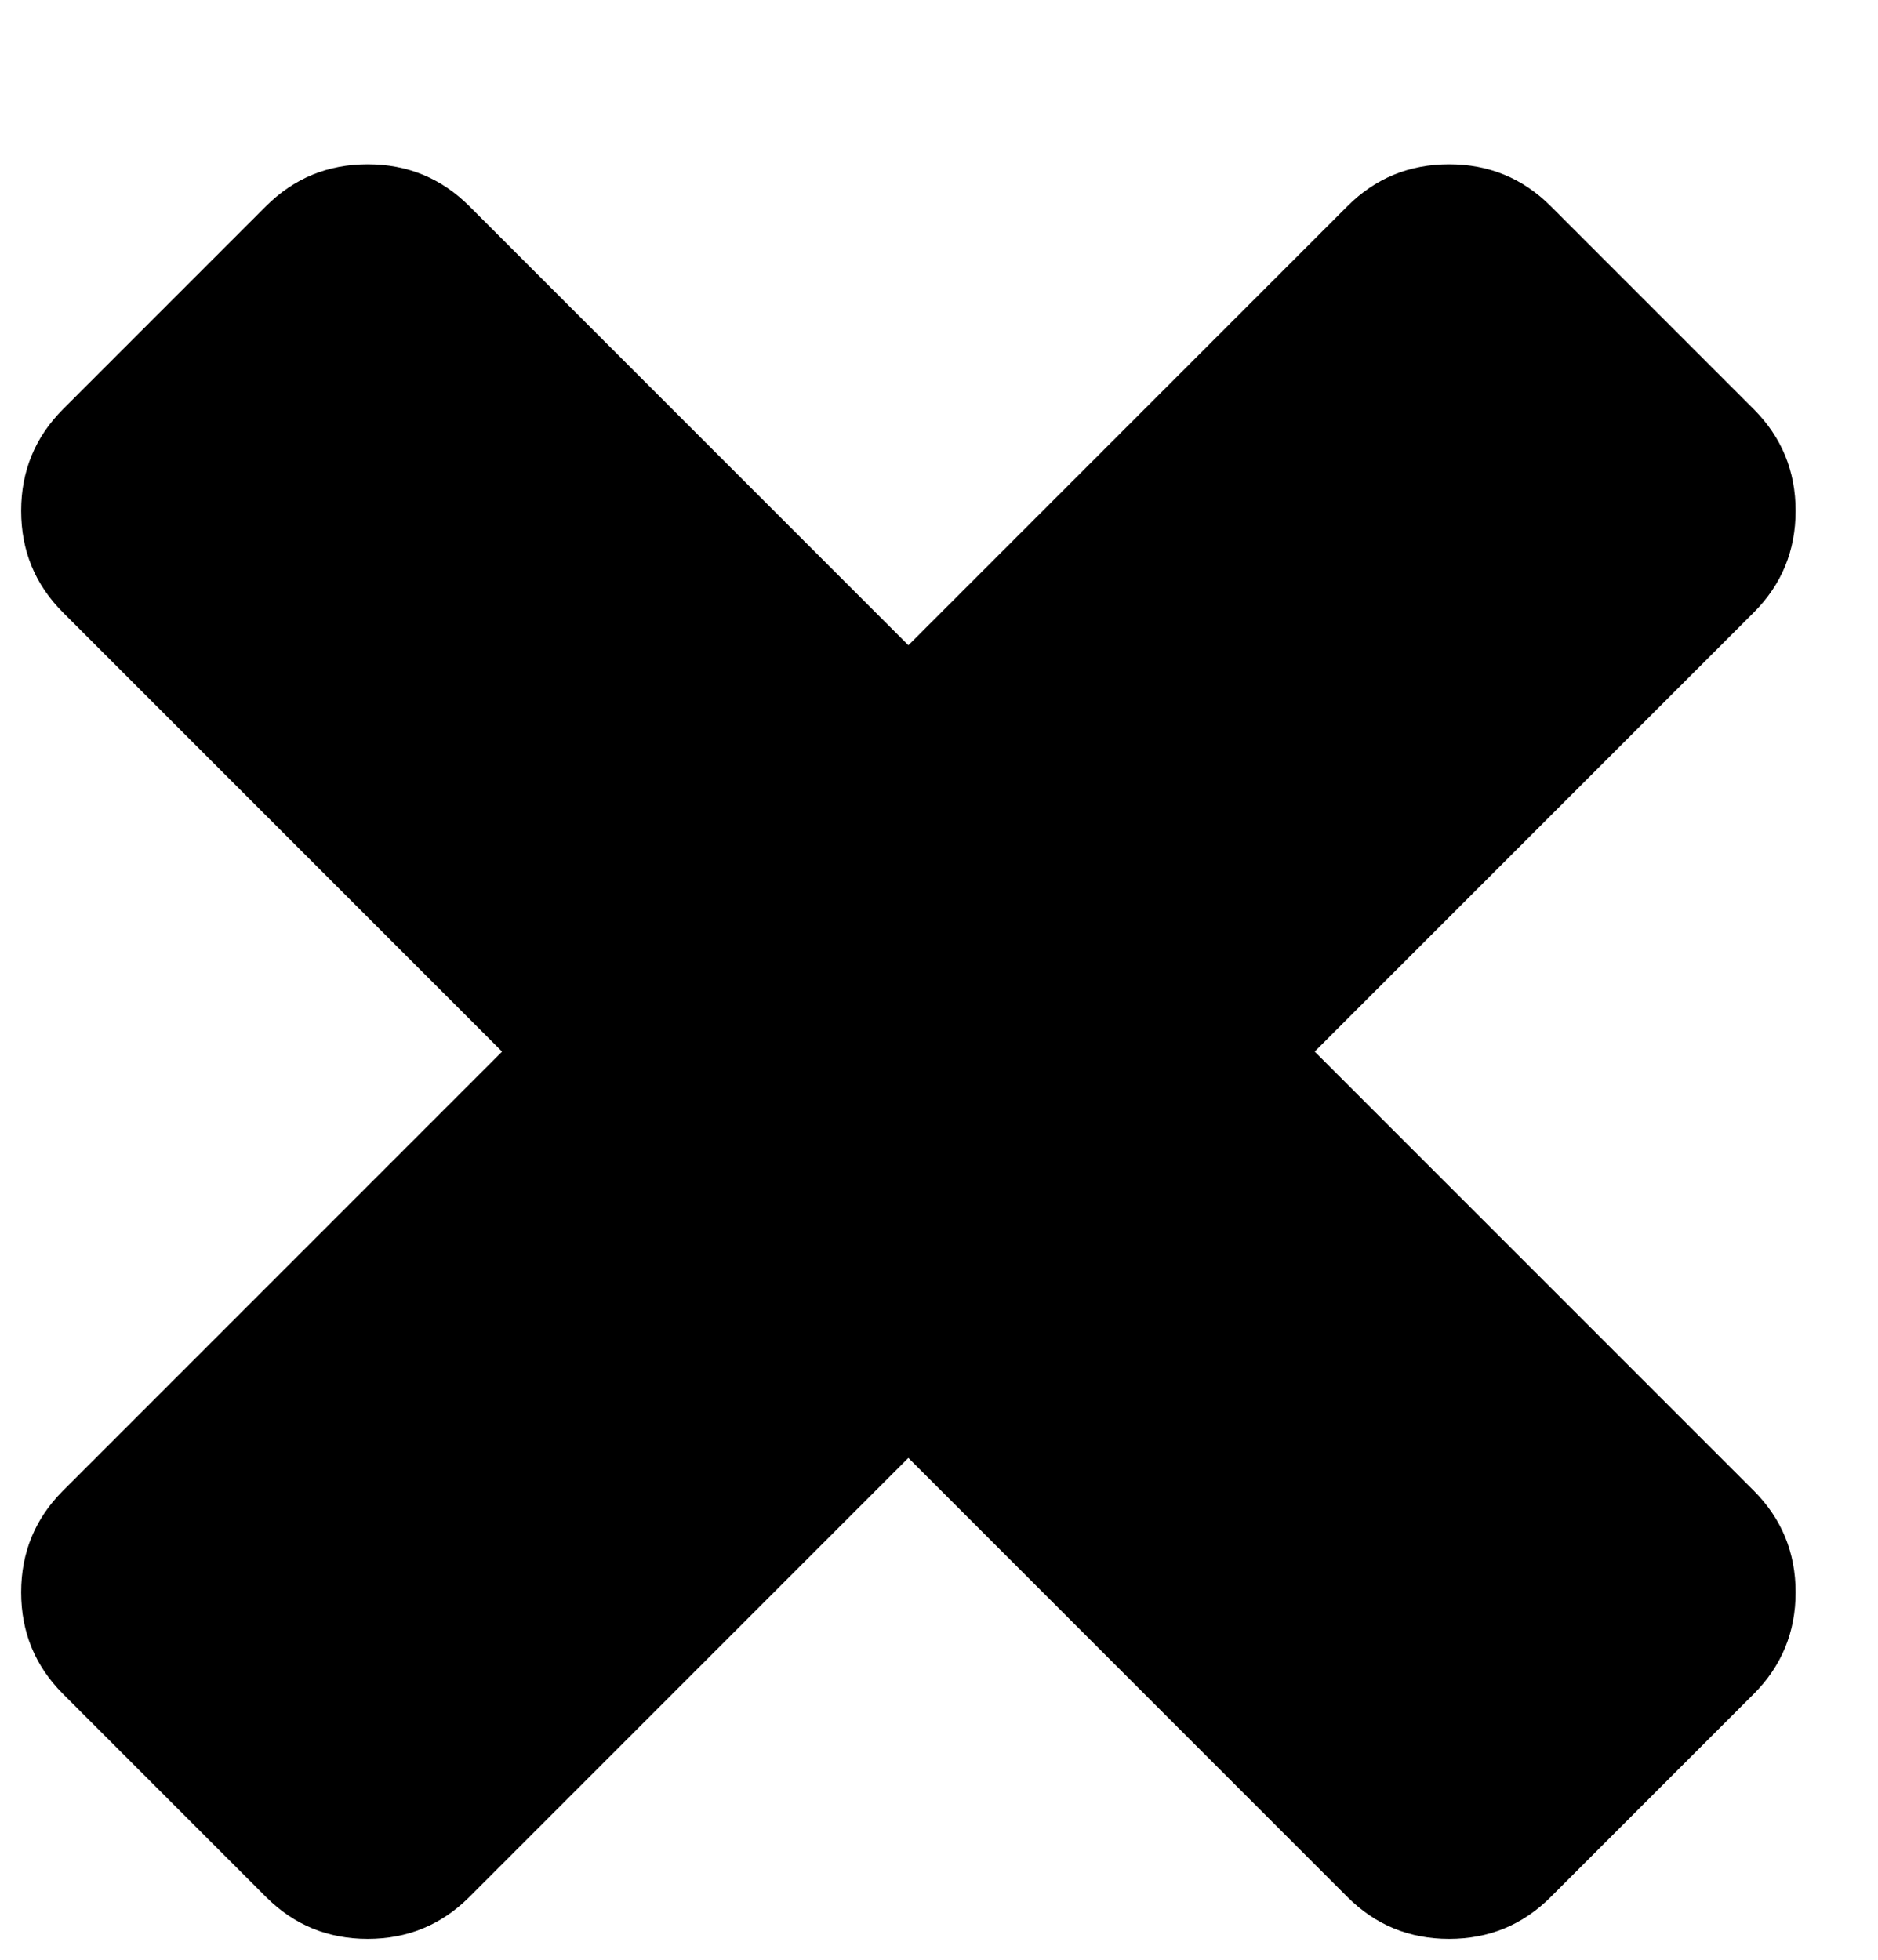 <svg width="23" height="24" viewBox="0 0 23 24" fill="none" xmlns="http://www.w3.org/2000/svg">
<path d="M21.991 19.5C21.991 19.988 21.82 20.402 21.479 20.744L18.991 23.232C18.649 23.573 18.235 23.744 17.747 23.744C17.259 23.744 16.845 23.573 16.503 23.232L11.125 17.854L5.747 23.232C5.405 23.573 4.991 23.744 4.503 23.744C4.015 23.744 3.601 23.573 3.259 23.232L0.771 20.744C0.43 20.402 0.259 19.988 0.259 19.5C0.259 19.012 0.43 18.598 0.771 18.256L6.149 12.878L0.771 7.5C0.43 7.159 0.259 6.744 0.259 6.256C0.259 5.768 0.43 5.354 0.771 5.012L3.259 2.524C3.601 2.183 4.015 2.012 4.503 2.012C4.991 2.012 5.405 2.183 5.747 2.524L11.125 7.902L16.503 2.524C16.845 2.183 17.259 2.012 17.747 2.012C18.235 2.012 18.649 2.183 18.991 2.524L21.479 5.012C21.82 5.354 21.991 5.768 21.991 6.256C21.991 6.744 21.82 7.159 21.479 7.5L16.101 12.878L21.479 18.256C21.82 18.598 21.991 19.012 21.991 19.5Z" fill="black"/>
</svg>
